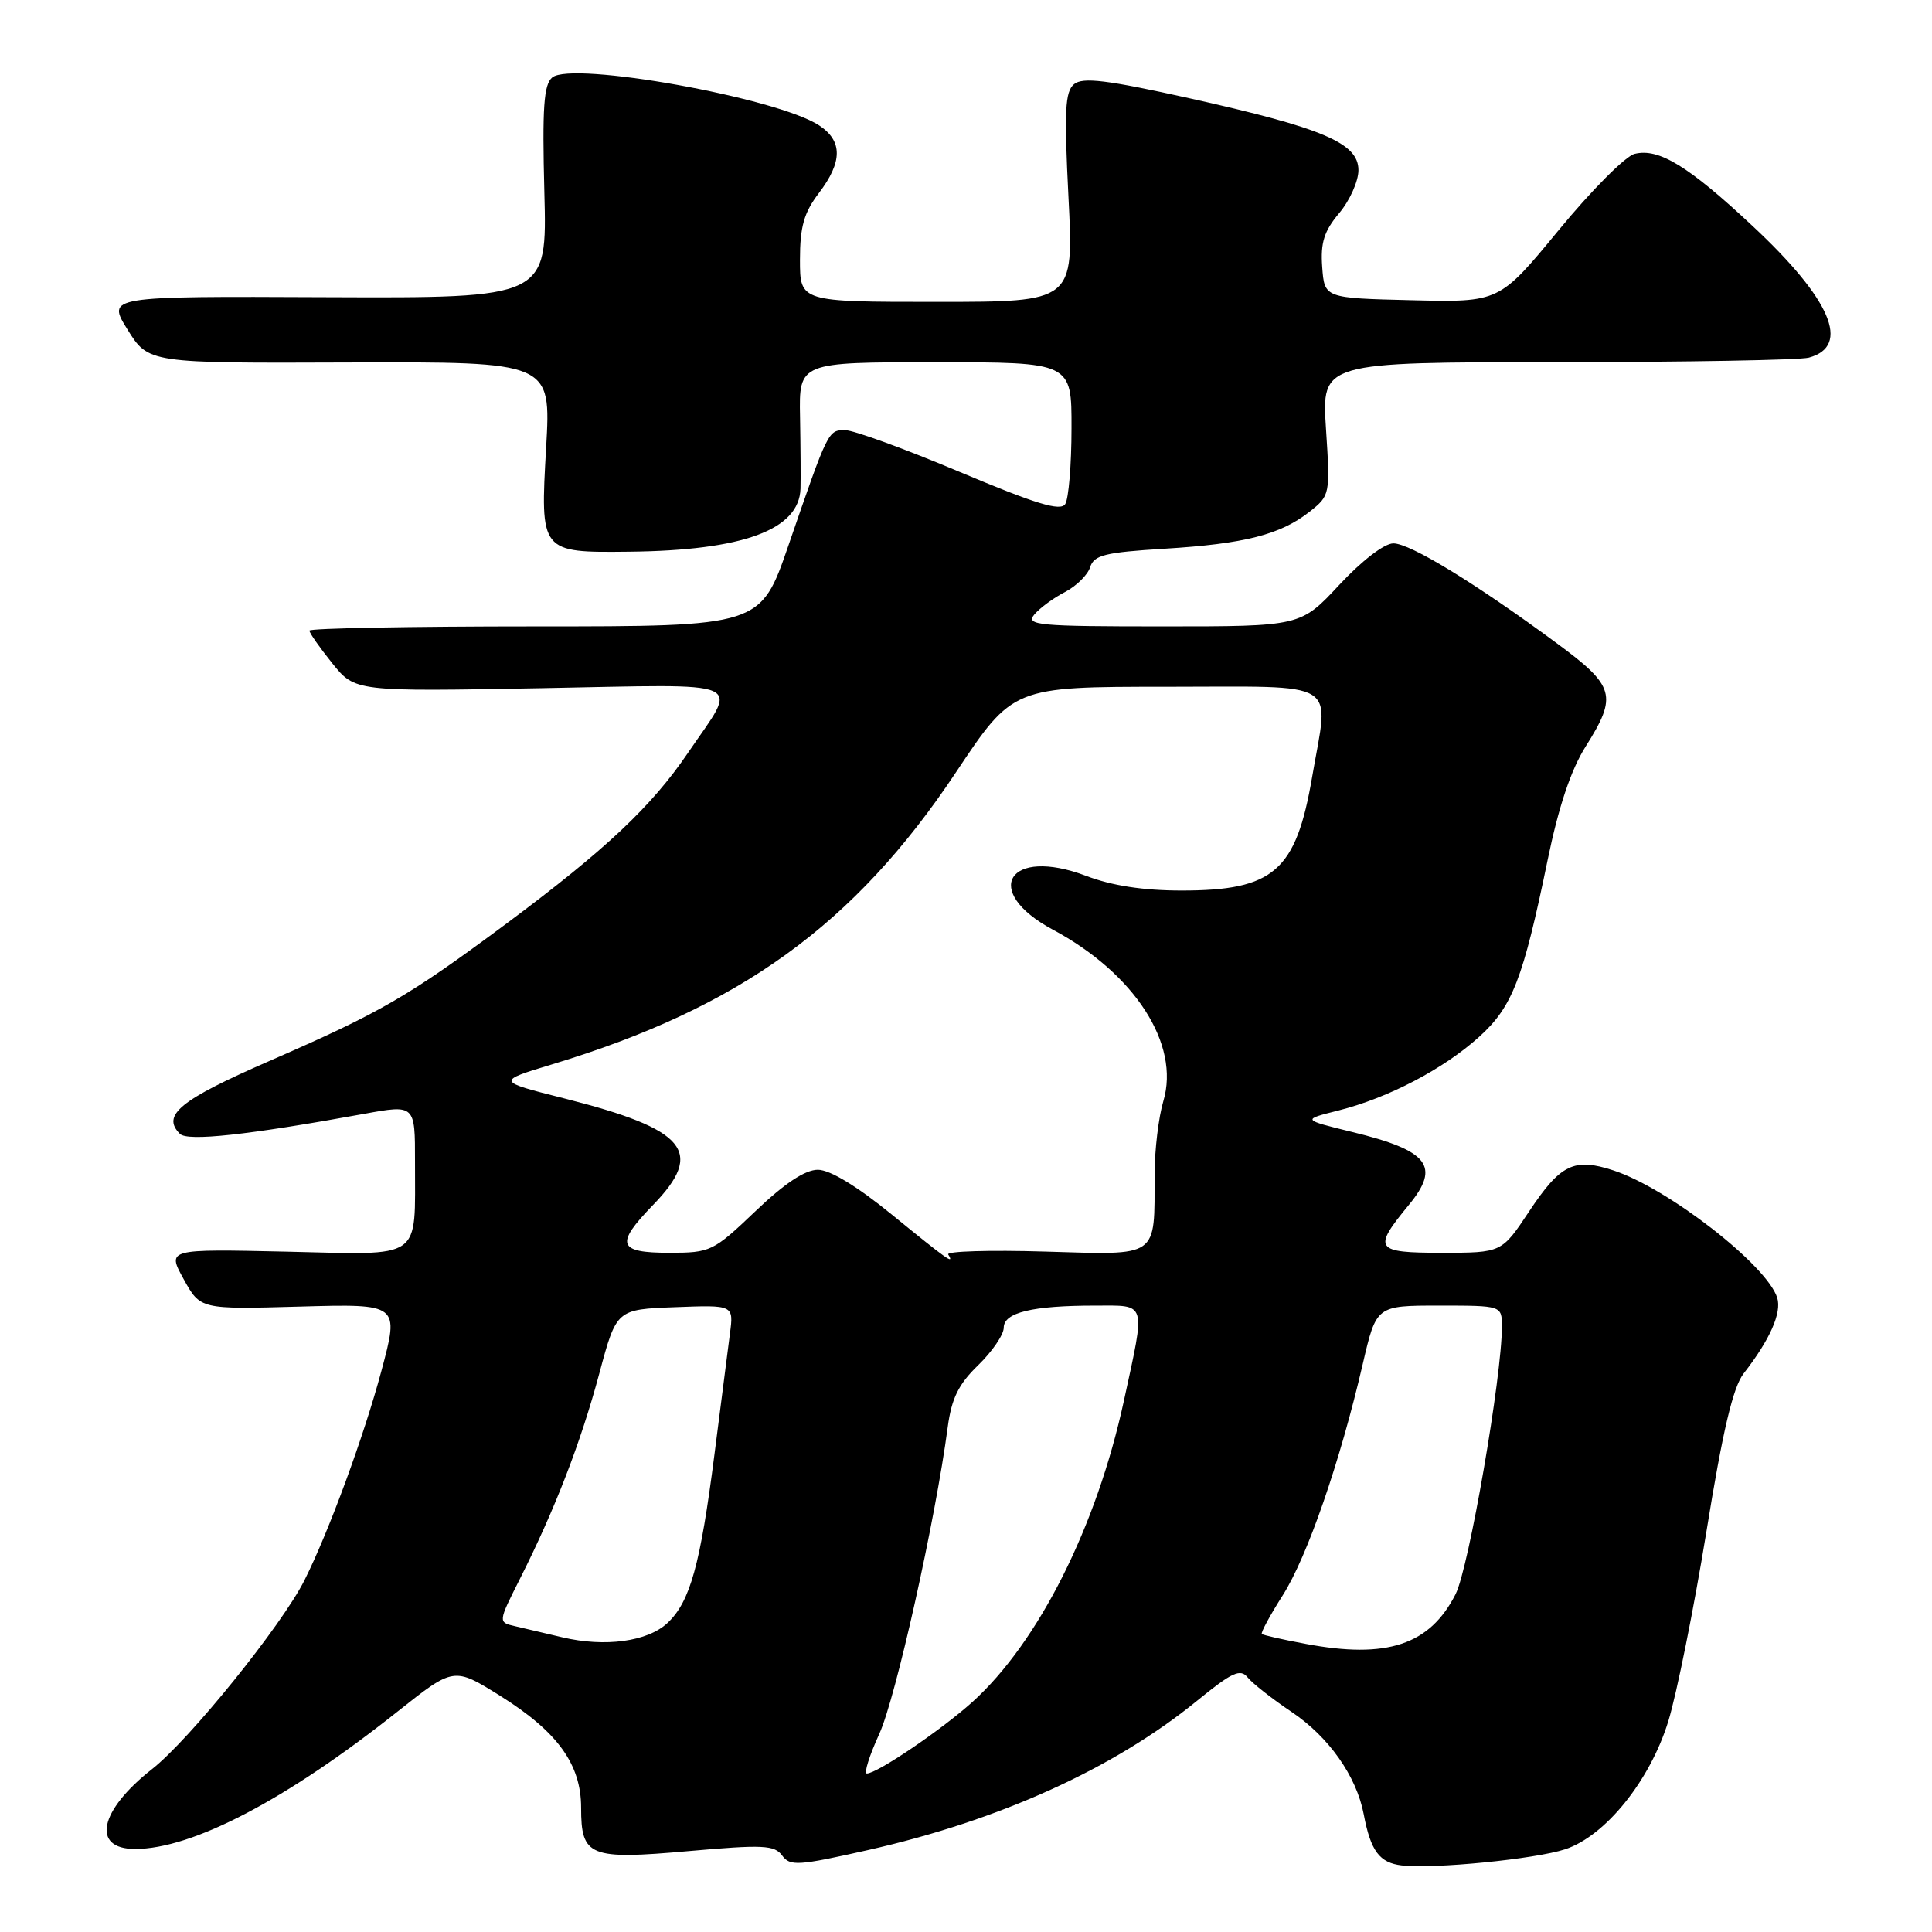 <?xml version="1.0" encoding="UTF-8" standalone="no"?>
<!DOCTYPE svg PUBLIC "-//W3C//DTD SVG 1.1//EN" "http://www.w3.org/Graphics/SVG/1.1/DTD/svg11.dtd" >
<svg xmlns="http://www.w3.org/2000/svg" xmlns:xlink="http://www.w3.org/1999/xlink" version="1.1" viewBox="0 0 256 256">
 <g >
 <path fill="currentColor"
d=" M 207.39 245.04 C 212.72 243.28 218.62 235.97 221.05 228.10 C 222.17 224.47 224.44 213.18 226.10 203.00 C 228.27 189.58 229.63 183.81 231.04 182.00 C 234.53 177.52 236.11 173.94 235.49 171.96 C 234.11 167.62 221.02 157.45 213.77 155.08 C 208.57 153.38 206.78 154.25 202.61 160.53 C 198.98 166.00 198.98 166.00 191.02 166.00 C 182.17 166.00 181.85 165.52 186.67 159.67 C 190.92 154.52 189.32 152.46 179.16 149.99 C 172.50 148.36 172.50 148.36 177.37 147.14 C 183.97 145.47 191.26 141.66 195.98 137.40 C 200.40 133.41 201.81 129.76 205.06 114.00 C 206.52 106.90 208.15 102.02 210.11 98.91 C 214.36 92.17 214.01 90.93 206.25 85.21 C 195.50 77.28 186.86 72.00 184.63 72.00 C 183.43 72.00 180.46 74.28 177.46 77.50 C 172.34 83.00 172.34 83.00 154.05 83.00 C 137.56 83.00 135.88 82.85 137.05 81.43 C 137.77 80.57 139.59 79.23 141.11 78.45 C 142.62 77.66 144.13 76.18 144.45 75.15 C 144.96 73.55 146.42 73.19 154.27 72.71 C 164.90 72.06 169.65 70.85 173.52 67.81 C 176.24 65.66 176.27 65.55 175.70 56.82 C 175.13 48.00 175.13 48.00 206.31 47.99 C 223.47 47.98 238.48 47.71 239.68 47.39 C 245.29 45.88 242.63 39.65 232.21 29.93 C 223.71 21.98 219.78 19.59 216.59 20.39 C 215.38 20.69 210.85 25.24 206.53 30.50 C 198.66 40.06 198.66 40.06 187.08 39.78 C 175.50 39.50 175.50 39.50 175.20 35.39 C 174.96 32.16 175.45 30.62 177.45 28.24 C 178.85 26.58 180.00 24.01 180.00 22.55 C 180.00 18.95 175.33 16.97 157.61 13.02 C 146.67 10.59 143.47 10.20 142.32 11.15 C 141.12 12.14 141.00 14.71 141.58 26.17 C 142.28 40.00 142.28 40.00 124.14 40.00 C 106.00 40.00 106.00 40.00 106.00 34.43 C 106.00 30.04 106.53 28.18 108.50 25.59 C 111.66 21.44 111.67 18.67 108.53 16.61 C 102.95 12.95 75.81 8.08 73.18 10.26 C 72.05 11.20 71.84 14.25 72.13 25.47 C 72.50 39.50 72.50 39.50 43.33 39.38 C 14.15 39.25 14.15 39.25 16.91 43.69 C 19.68 48.13 19.68 48.13 46.34 48.03 C 73.01 47.94 73.01 47.94 72.37 59.23 C 71.57 73.23 71.56 73.23 83.40 73.10 C 98.46 72.94 105.90 70.20 106.07 64.75 C 106.11 63.51 106.08 59.24 106.01 55.25 C 105.87 48.00 105.87 48.00 123.93 48.00 C 142.00 48.00 142.00 48.00 141.98 56.75 C 141.98 61.56 141.60 66.08 141.15 66.79 C 140.52 67.78 137.28 66.79 127.18 62.54 C 119.94 59.49 113.11 57.00 111.99 57.00 C 109.73 57.00 109.75 56.95 104.48 72.25 C 100.78 83.00 100.78 83.00 70.89 83.00 C 54.45 83.00 41.00 83.25 41.00 83.56 C 41.00 83.87 42.36 85.81 44.02 87.88 C 47.05 91.64 47.05 91.64 71.68 91.19 C 99.72 90.67 97.89 89.86 91.15 99.77 C 86.30 106.90 80.26 112.58 67.12 122.37 C 54.11 132.04 50.53 134.12 35.64 140.61 C 23.85 145.75 21.37 147.77 23.84 150.24 C 24.86 151.26 32.74 150.41 48.25 147.59 C 55.00 146.36 55.00 146.36 54.99 153.93 C 54.96 167.17 56.27 166.26 37.92 165.85 C 22.13 165.50 22.13 165.50 24.34 169.50 C 26.55 173.50 26.55 173.50 39.73 173.13 C 52.92 172.76 52.92 172.76 50.54 181.65 C 48.24 190.26 43.56 202.98 40.35 209.38 C 37.36 215.35 25.11 230.53 20.13 234.43 C 13.14 239.92 12.07 245.00 17.90 245.00 C 25.50 245.00 38.00 238.45 52.68 226.79 C 60.14 220.87 60.14 220.87 66.31 224.73 C 73.88 229.47 77.00 233.78 77.00 239.53 C 77.00 246.01 78.10 246.45 91.26 245.28 C 101.10 244.41 102.63 244.48 103.64 245.87 C 104.69 247.30 105.77 247.23 114.99 245.15 C 132.43 241.22 147.60 234.34 158.63 225.35 C 163.28 221.56 164.35 221.07 165.33 222.28 C 165.97 223.07 168.58 225.12 171.13 226.83 C 176.07 230.14 179.74 235.35 180.70 240.40 C 181.62 245.27 182.79 246.84 185.75 247.18 C 190.02 247.67 203.43 246.34 207.39 245.04 Z  M 116.51 229.75 C 118.69 224.99 123.95 201.40 125.58 189.09 C 126.09 185.29 127.01 183.41 129.62 180.89 C 131.48 179.08 133.00 176.85 133.00 175.93 C 133.00 173.91 136.79 173.00 145.12 173.00 C 152.02 173.00 151.81 172.29 148.92 185.62 C 145.31 202.28 137.60 217.61 128.86 225.51 C 124.75 229.22 116.22 235.00 114.86 235.00 C 114.45 235.00 115.19 232.64 116.51 229.75 Z  M 173.00 217.82 C 169.97 217.26 167.36 216.66 167.20 216.51 C 167.03 216.36 168.28 214.04 169.98 211.37 C 173.23 206.25 177.56 193.73 180.57 180.75 C 182.37 173.00 182.37 173.00 190.68 173.00 C 199.00 173.00 199.00 173.00 199.01 175.75 C 199.02 182.37 194.63 207.79 192.87 211.24 C 189.45 217.97 183.77 219.85 173.00 217.82 Z  M 74.50 216.95 C 72.30 216.43 69.49 215.77 68.25 215.48 C 65.99 214.96 65.99 214.96 68.89 209.21 C 73.50 200.08 76.95 191.17 79.41 182.00 C 81.69 173.50 81.69 173.50 89.45 173.21 C 97.22 172.91 97.22 172.91 96.72 176.71 C 96.45 178.79 95.53 186.00 94.67 192.71 C 92.79 207.39 91.44 212.24 88.45 215.05 C 85.82 217.52 80.17 218.29 74.50 216.95 Z  M 118.20 160.96 C 113.57 157.18 109.97 155.00 108.37 155.00 C 106.68 155.00 103.95 156.81 100.09 160.50 C 94.49 165.84 94.15 166.00 88.66 166.00 C 81.86 166.00 81.48 164.88 86.50 159.70 C 93.42 152.58 90.99 149.65 74.75 145.54 C 65.76 143.27 65.76 143.27 73.13 141.04 C 98.03 133.51 113.23 122.53 126.66 102.35 C 134.22 91.00 134.22 91.00 154.61 91.00 C 177.94 91.00 176.11 89.87 173.87 102.92 C 171.73 115.44 168.79 118.00 156.56 118.00 C 151.52 118.00 147.33 117.36 143.92 116.06 C 133.62 112.15 129.95 118.06 139.50 123.18 C 150.36 128.99 156.40 138.37 154.15 145.90 C 153.52 148.01 152.99 152.38 152.99 155.62 C 152.96 166.82 153.72 166.28 138.43 165.84 C 131.13 165.62 125.37 165.80 125.64 166.22 C 126.52 167.64 125.56 166.96 118.20 160.96 Z "/>
</g>
</svg>